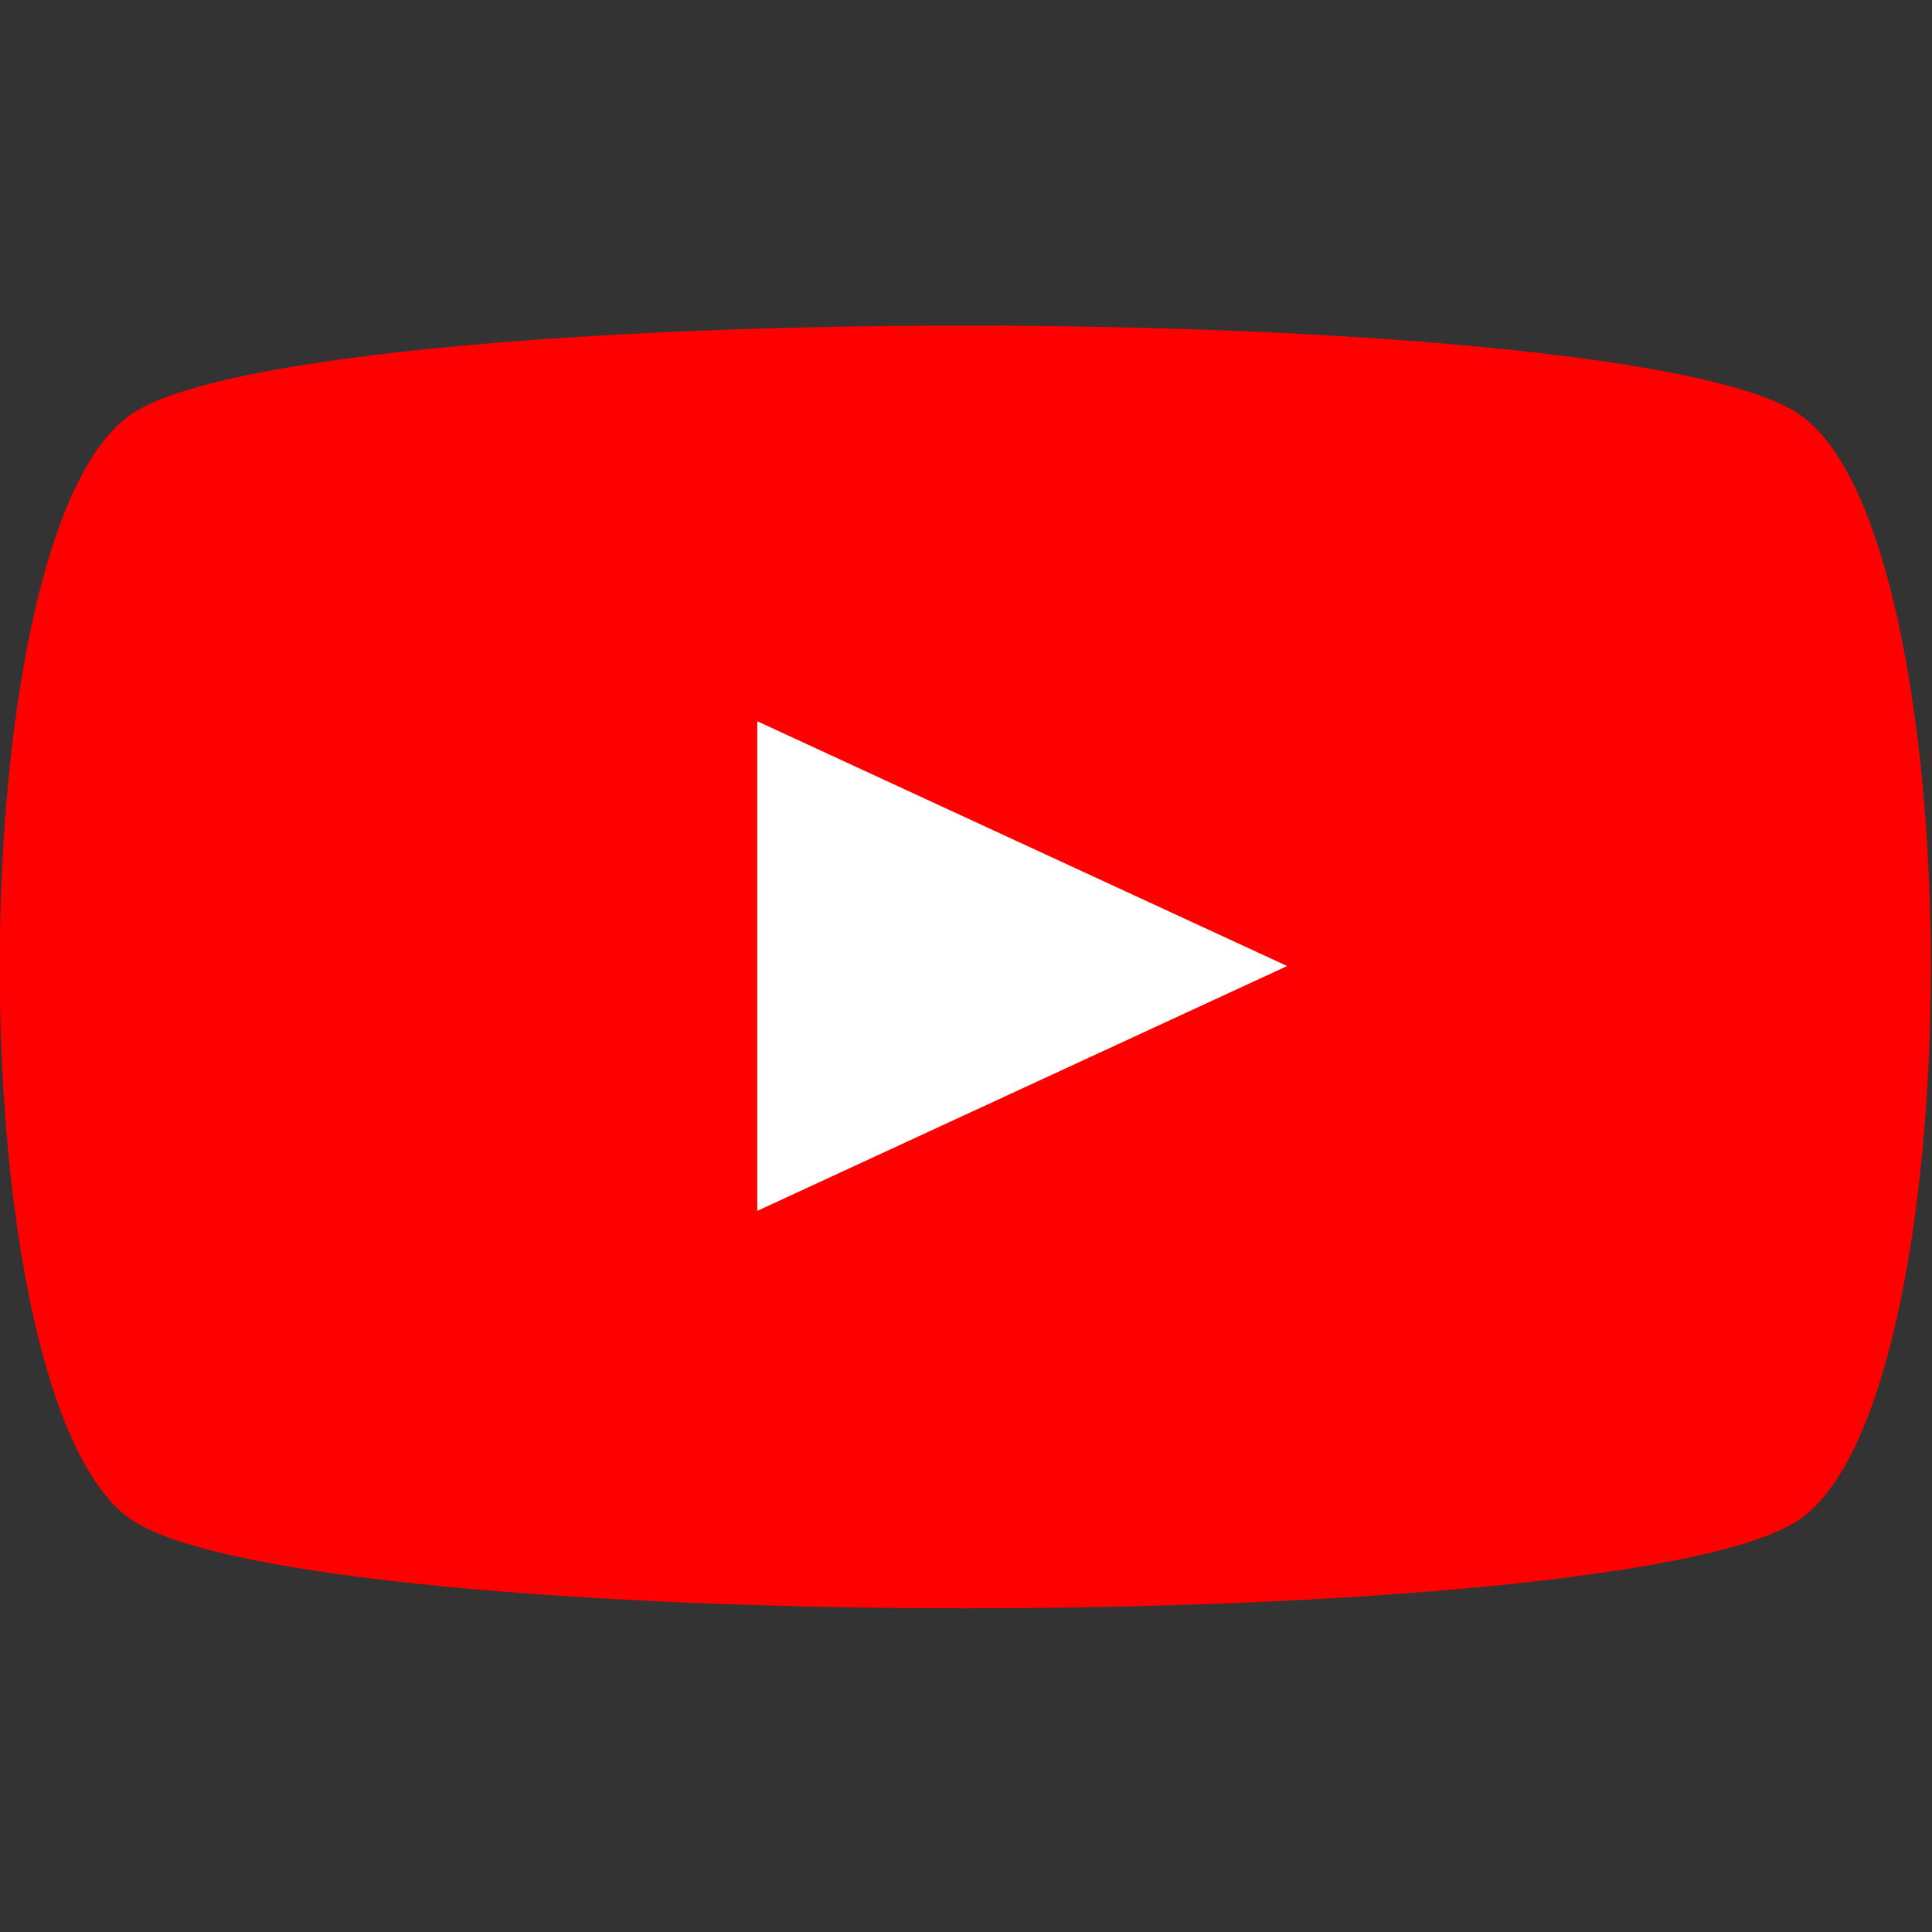 <?xml version="1.0" encoding="UTF-8" standalone="no"?>
<!-- Created with Inkscape (http://www.inkscape.org/) -->

<svg
   xmlns:dc="http://purl.org/dc/elements/1.1/"
   xmlns:cc="http://creativecommons.org/ns#"
   xmlns:rdf="http://www.w3.org/1999/02/22-rdf-syntax-ns#"
   xmlns:svg="http://www.w3.org/2000/svg"
   xmlns="http://www.w3.org/2000/svg"
   xmlns:sodipodi="http://sodipodi.sourceforge.net/DTD/sodipodi-0.dtd"
   xmlns:inkscape="http://www.inkscape.org/namespaces/inkscape"
   width="500"
   height="500"
   viewBox="0 0 500 500"
   version="1.1"
   id="svg8"
   sodipodi:docname="youtube.svg"
   inkscape:version="0.92.1 r15371">
  <rect x="0" y="0" width="500" height="500" fill="#333333" stroke="none"/>
  <defs
     id="defs2" />
  <sodipodi:namedview
     id="base"
     pagecolor="#ffffff"
     bordercolor="#666666"
     borderopacity="1.0"
     inkscape:pageopacity="0.0"
     inkscape:pageshadow="2"
     inkscape:zoom="0.70921986"
     inkscape:cx="448.56317"
     inkscape:cy="330.37548"
     inkscape:document-units="px"
     inkscape:current-layer="layer1"
     showgrid="false"
     units="px"
     inkscape:showpageshadow="false"
     borderlayer="true"
     inkscape:window-width="1920"
     inkscape:window-height="1017"
     inkscape:window-x="-8"
     inkscape:window-y="-8"
     inkscape:window-maximized="1"
     inkscape:measure-start="0,0"
     inkscape:measure-end="0,0"
     inkscape:object-paths="true"
     fit-margin-top="0"
     fit-margin-left="0"
     fit-margin-right="0"
     fit-margin-bottom="0"
     scale-x="0.979" />
  <g
     inkscape:label="Layer 1"
     inkscape:groupmode="layer"
     id="layer1"
     transform="translate(8.653,160.625)">
    <g
       id="g4400"
       transform="matrix(10.934,0,0,10.934,-481.885,-2375.457)"
       style="stroke:none;stroke-width:0.091">
      <path
         transform="matrix(0.548,0,0,0.364,27.85,142.19)"
         d="m 105.83,264.717 c -7.632,7.633 -64.327,7.633 -71.96,0 -7.632,-7.632 -7.632,-64.327 0,-71.96 7.632,-7.632 64.327,-7.632 71.96,0 7.632,7.633 7.632,64.327 0,71.96 z"
         inkscape:randomized="0"
         inkscape:rounded="0.15"
         inkscape:flatsided="true"
         sodipodi:arg2="1.5707963"
         sodipodi:arg1="0.78539816"
         sodipodi:r2="35.979931"
         sodipodi:r1="50.883305"
         sodipodi:cy="228.7375"
         sodipodi:cx="69.849998"
         sodipodi:sides="4"
         id="path4383"
         style="opacity:1;fill:#ff0000;fill-opacity:1;stroke:none;stroke-width:5.417;stroke-linecap:butt;stroke-linejoin:miter;stroke-miterlimit:5;stroke-dasharray:none;stroke-opacity:1;paint-order:normal"
         sodipodi:type="star" />
      <path
         inkscape:connector-curvature="0"
         id="rect4385"
         d="m 61.205,219.635 5e-6,11.589 12.542,-5.795 z"
         style="opacity:1;fill:#ffffff;fill-opacity:1;stroke:none;stroke-width:2.42;stroke-linecap:butt;stroke-linejoin:miter;stroke-miterlimit:5;stroke-dasharray:none;stroke-opacity:1;paint-order:normal" />
    </g>
  </g>
</svg>
